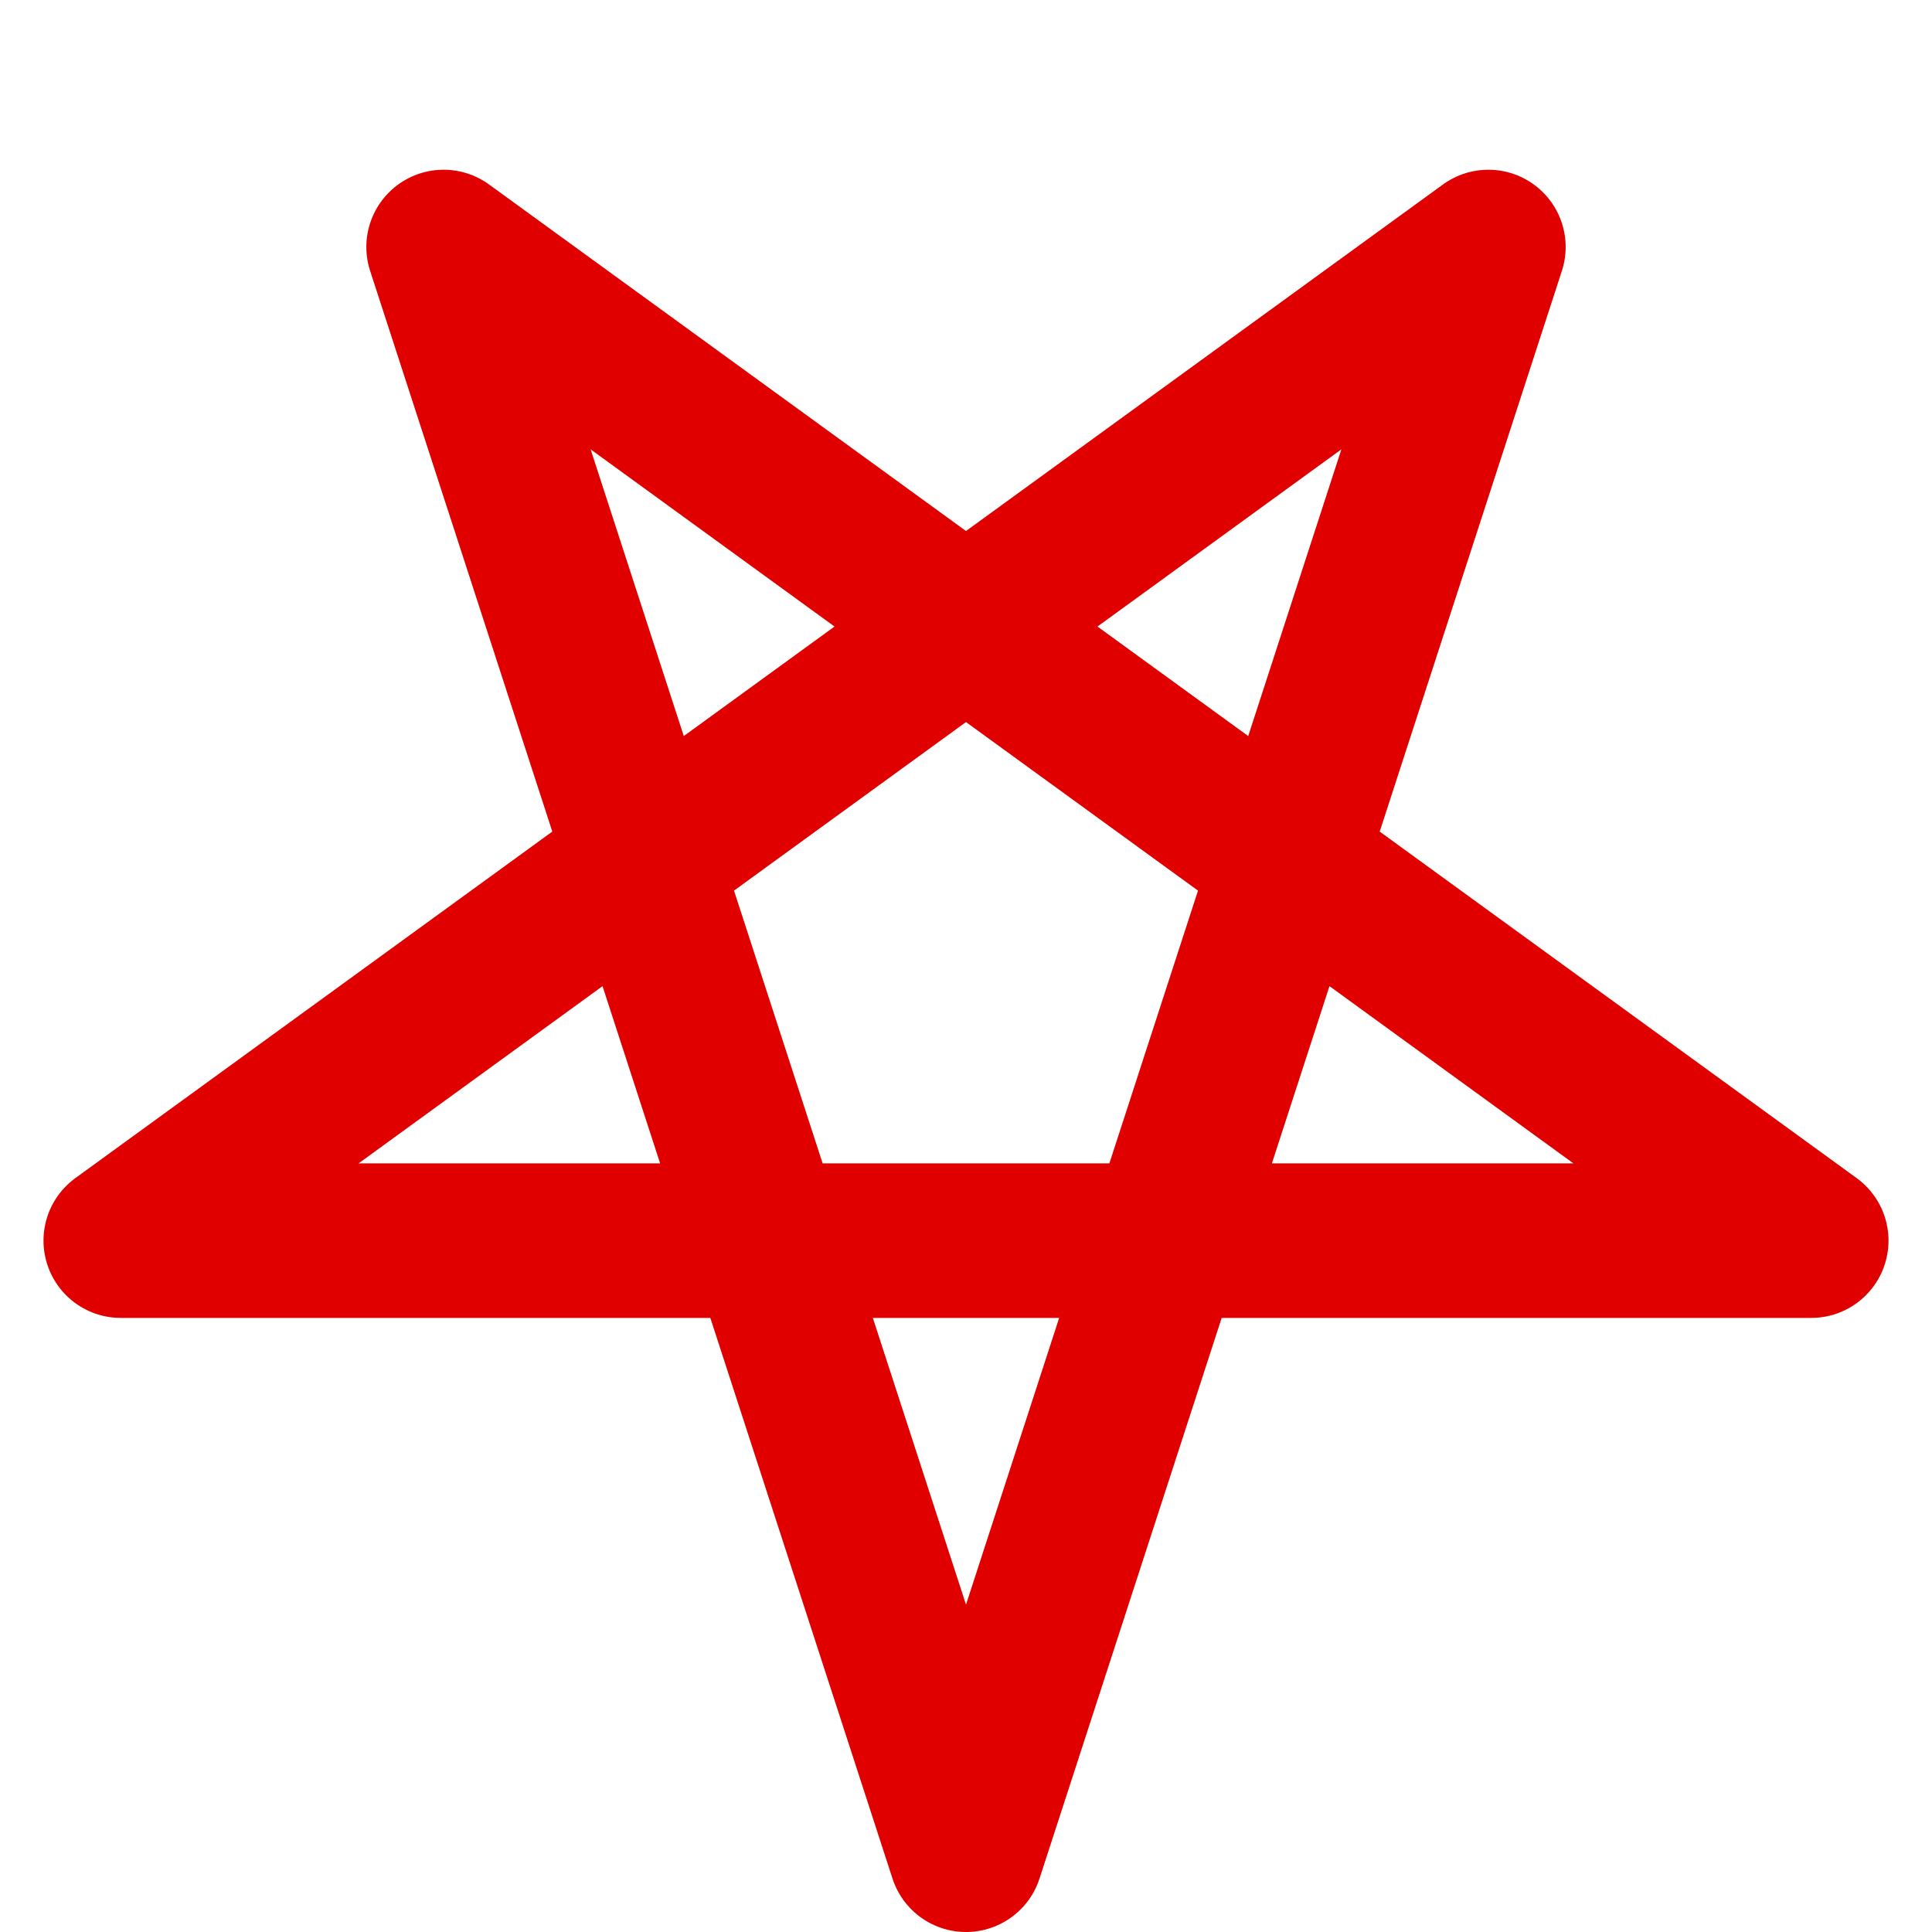 <svg viewBox="0 0 1000 1000" xmlns="http://www.w3.org/2000/svg"> 

    <path d="M500 960L500 960L770.381 127.852L62.514 642.148L937.486 642.148L229.619 127.852L500 960" stroke="#e00000" stroke-width="80" stroke-linecap="round" stroke-linejoin="round" fill="transparent"/>
</svg>